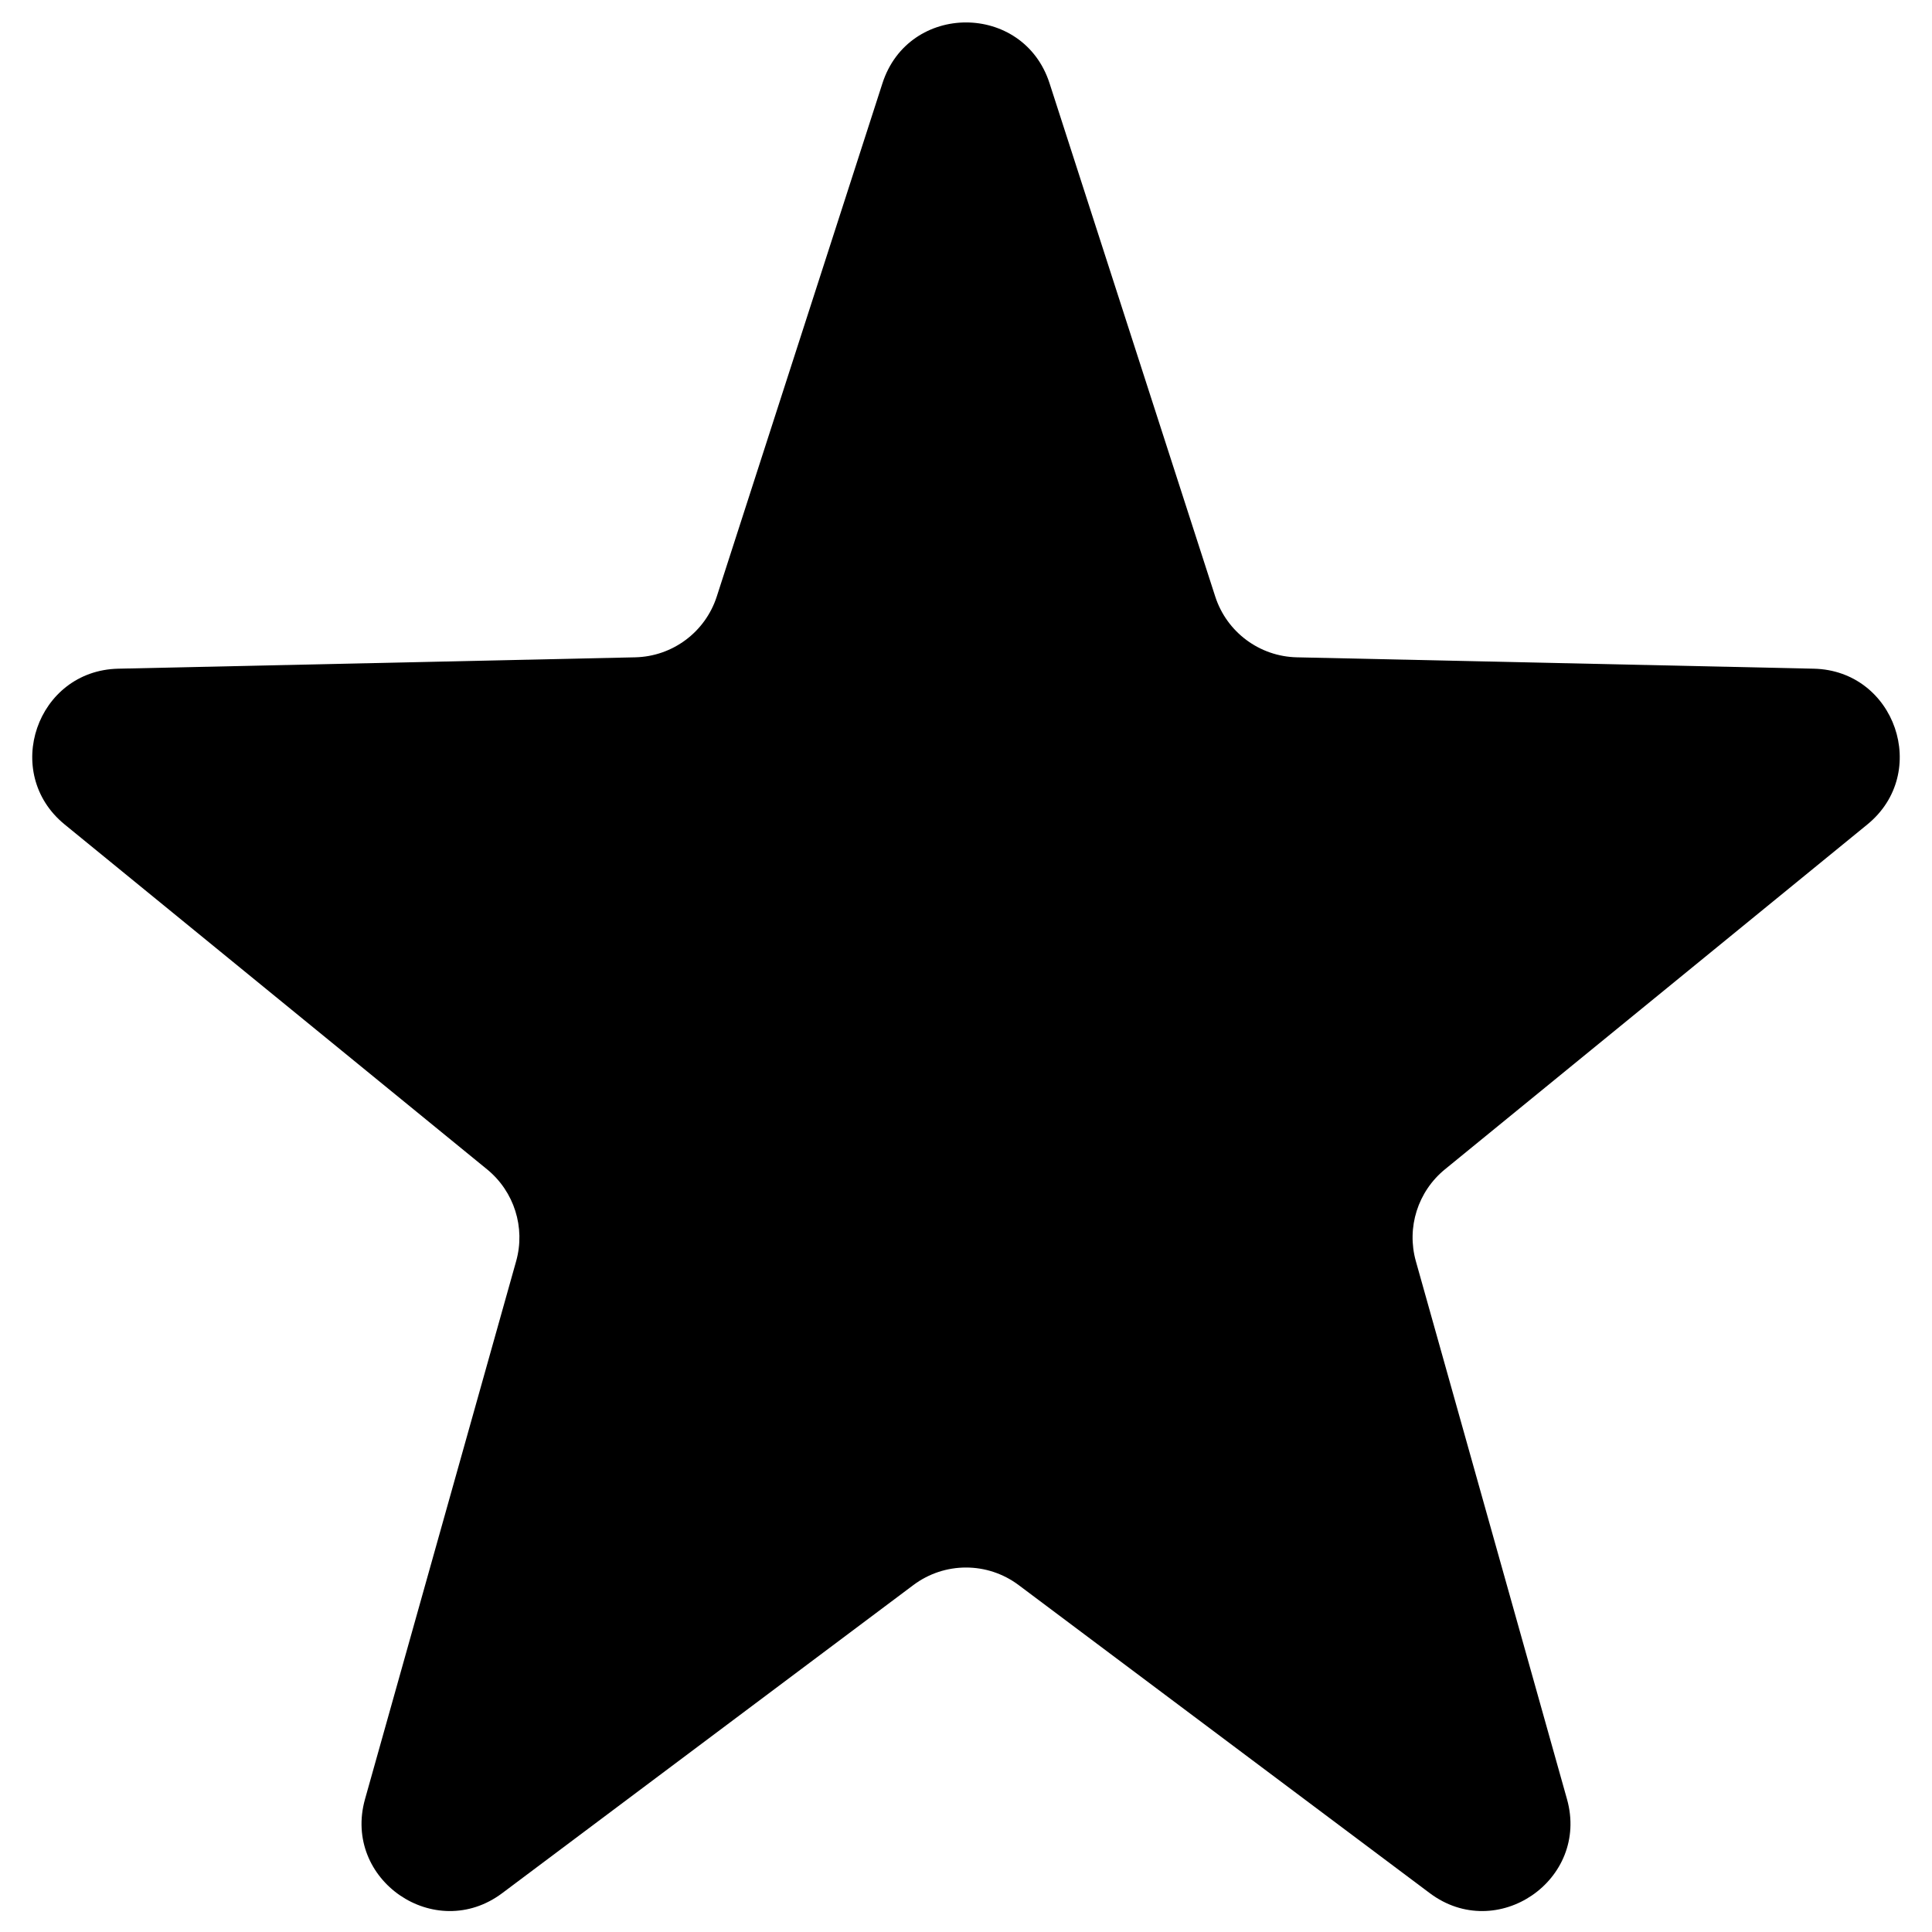 <svg width="44" height="44" viewBox="0 0 44 44" fill="none" xmlns="http://www.w3.org/2000/svg">
<path d="M20.097 1.897C20.693 0.049 23.307 0.049 23.903 1.897L27.676 13.585C27.938 14.396 28.684 14.951 29.535 14.97L41.306 15.229C43.164 15.269 43.967 17.602 42.527 18.777L32.906 26.632C32.29 27.136 32.03 27.956 32.245 28.722L35.687 40.974C36.204 42.814 34.092 44.262 32.562 43.115L23.199 36.099C22.488 35.566 21.512 35.566 20.801 36.099L11.438 43.115C9.908 44.262 7.796 42.814 8.313 40.974L11.755 28.722C11.97 27.956 11.71 27.136 11.094 26.632L1.473 18.777C0.033 17.602 0.836 15.269 2.694 15.229L14.465 14.97C15.316 14.951 16.062 14.396 16.324 13.585L20.097 1.897Z" fill="black"/>
</svg>
